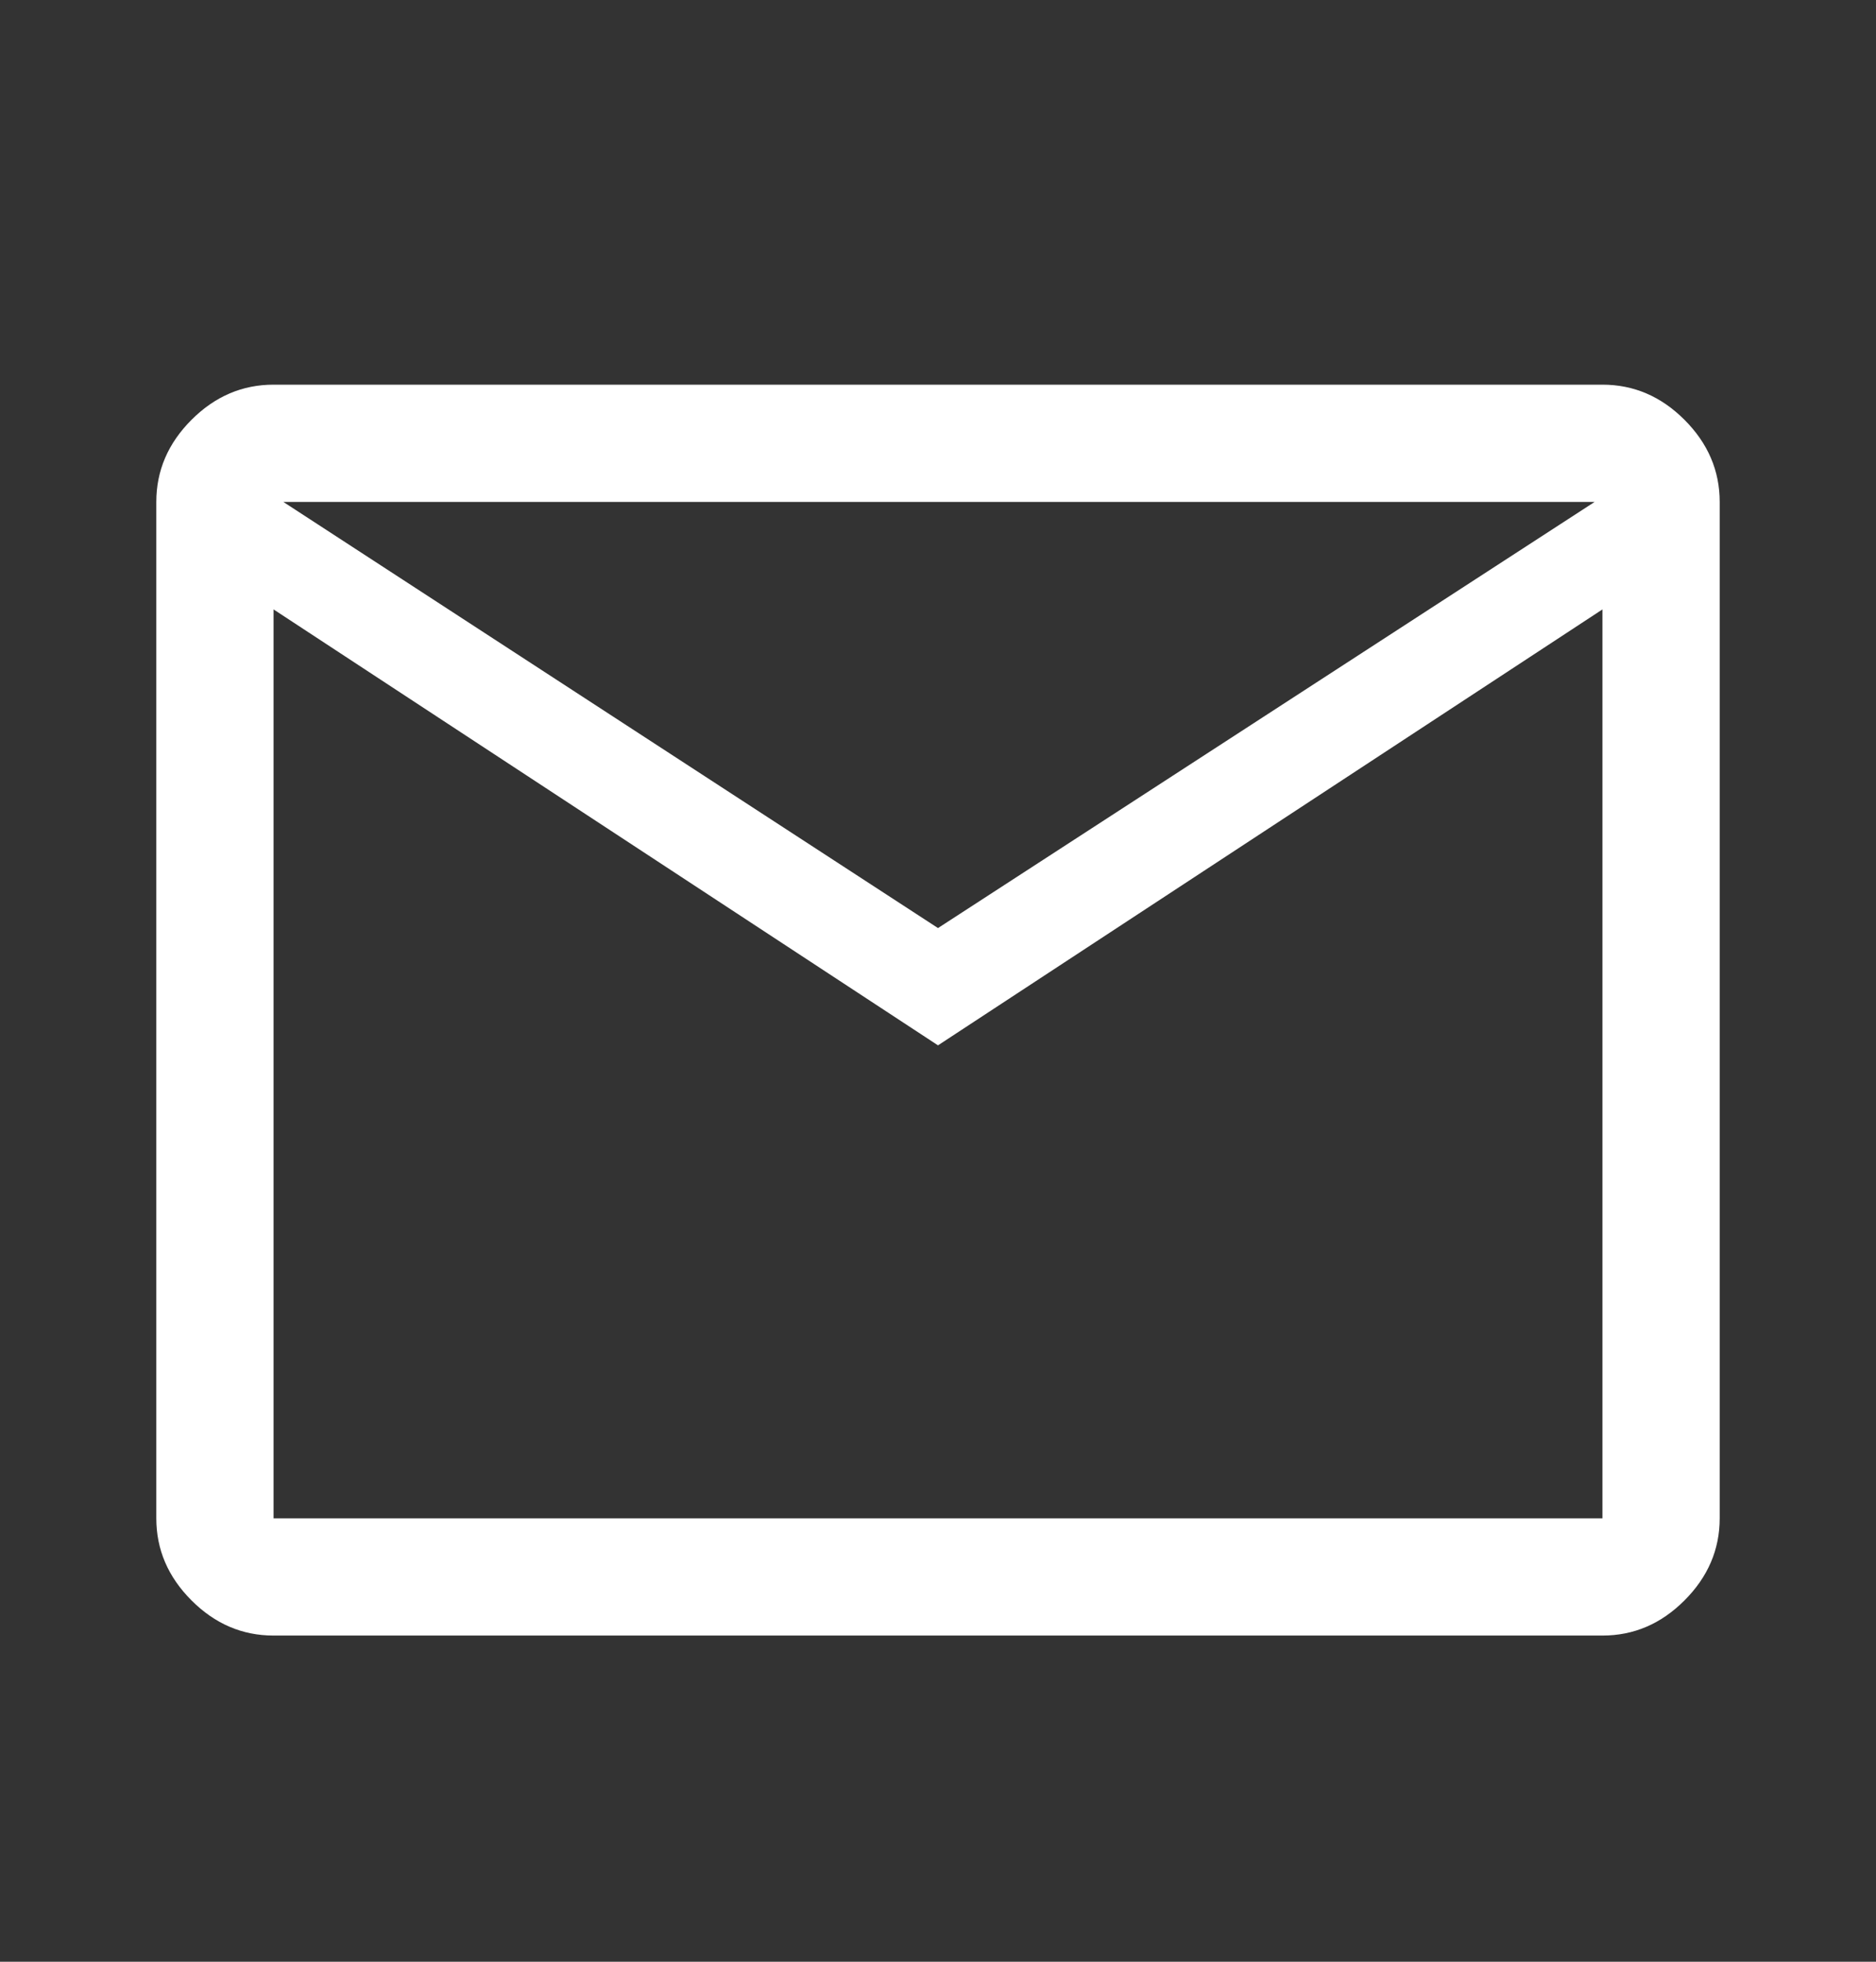 <svg width="22" height="23" viewBox="0 0 22 23" fill="none" xmlns="http://www.w3.org/2000/svg">
<rect x="0" y="0" width="22" height="23" fill="#333333" stroke="none"/>
<path d="M3.208 19.176C2.842 19.176 2.521 19.039 2.246 18.764C1.971 18.489 1.833 18.168 1.833 17.801V5.885C1.833 5.518 1.971 5.197 2.246 4.922C2.521 4.647 2.842 4.51 3.208 4.51H18.792C19.159 4.51 19.479 4.647 19.754 4.922C20.029 5.197 20.167 5.518 20.167 5.885V17.801C20.167 18.168 20.029 18.489 19.754 18.764C19.479 19.039 19.159 19.176 18.792 19.176H3.208ZM11 12.256L3.208 7.145V17.801H18.792V7.145L11 12.256ZM11 10.881L18.7 5.885H3.323L11 10.881ZM3.208 7.145V5.885V17.801V7.145Z" fill="white"/>
</svg>
